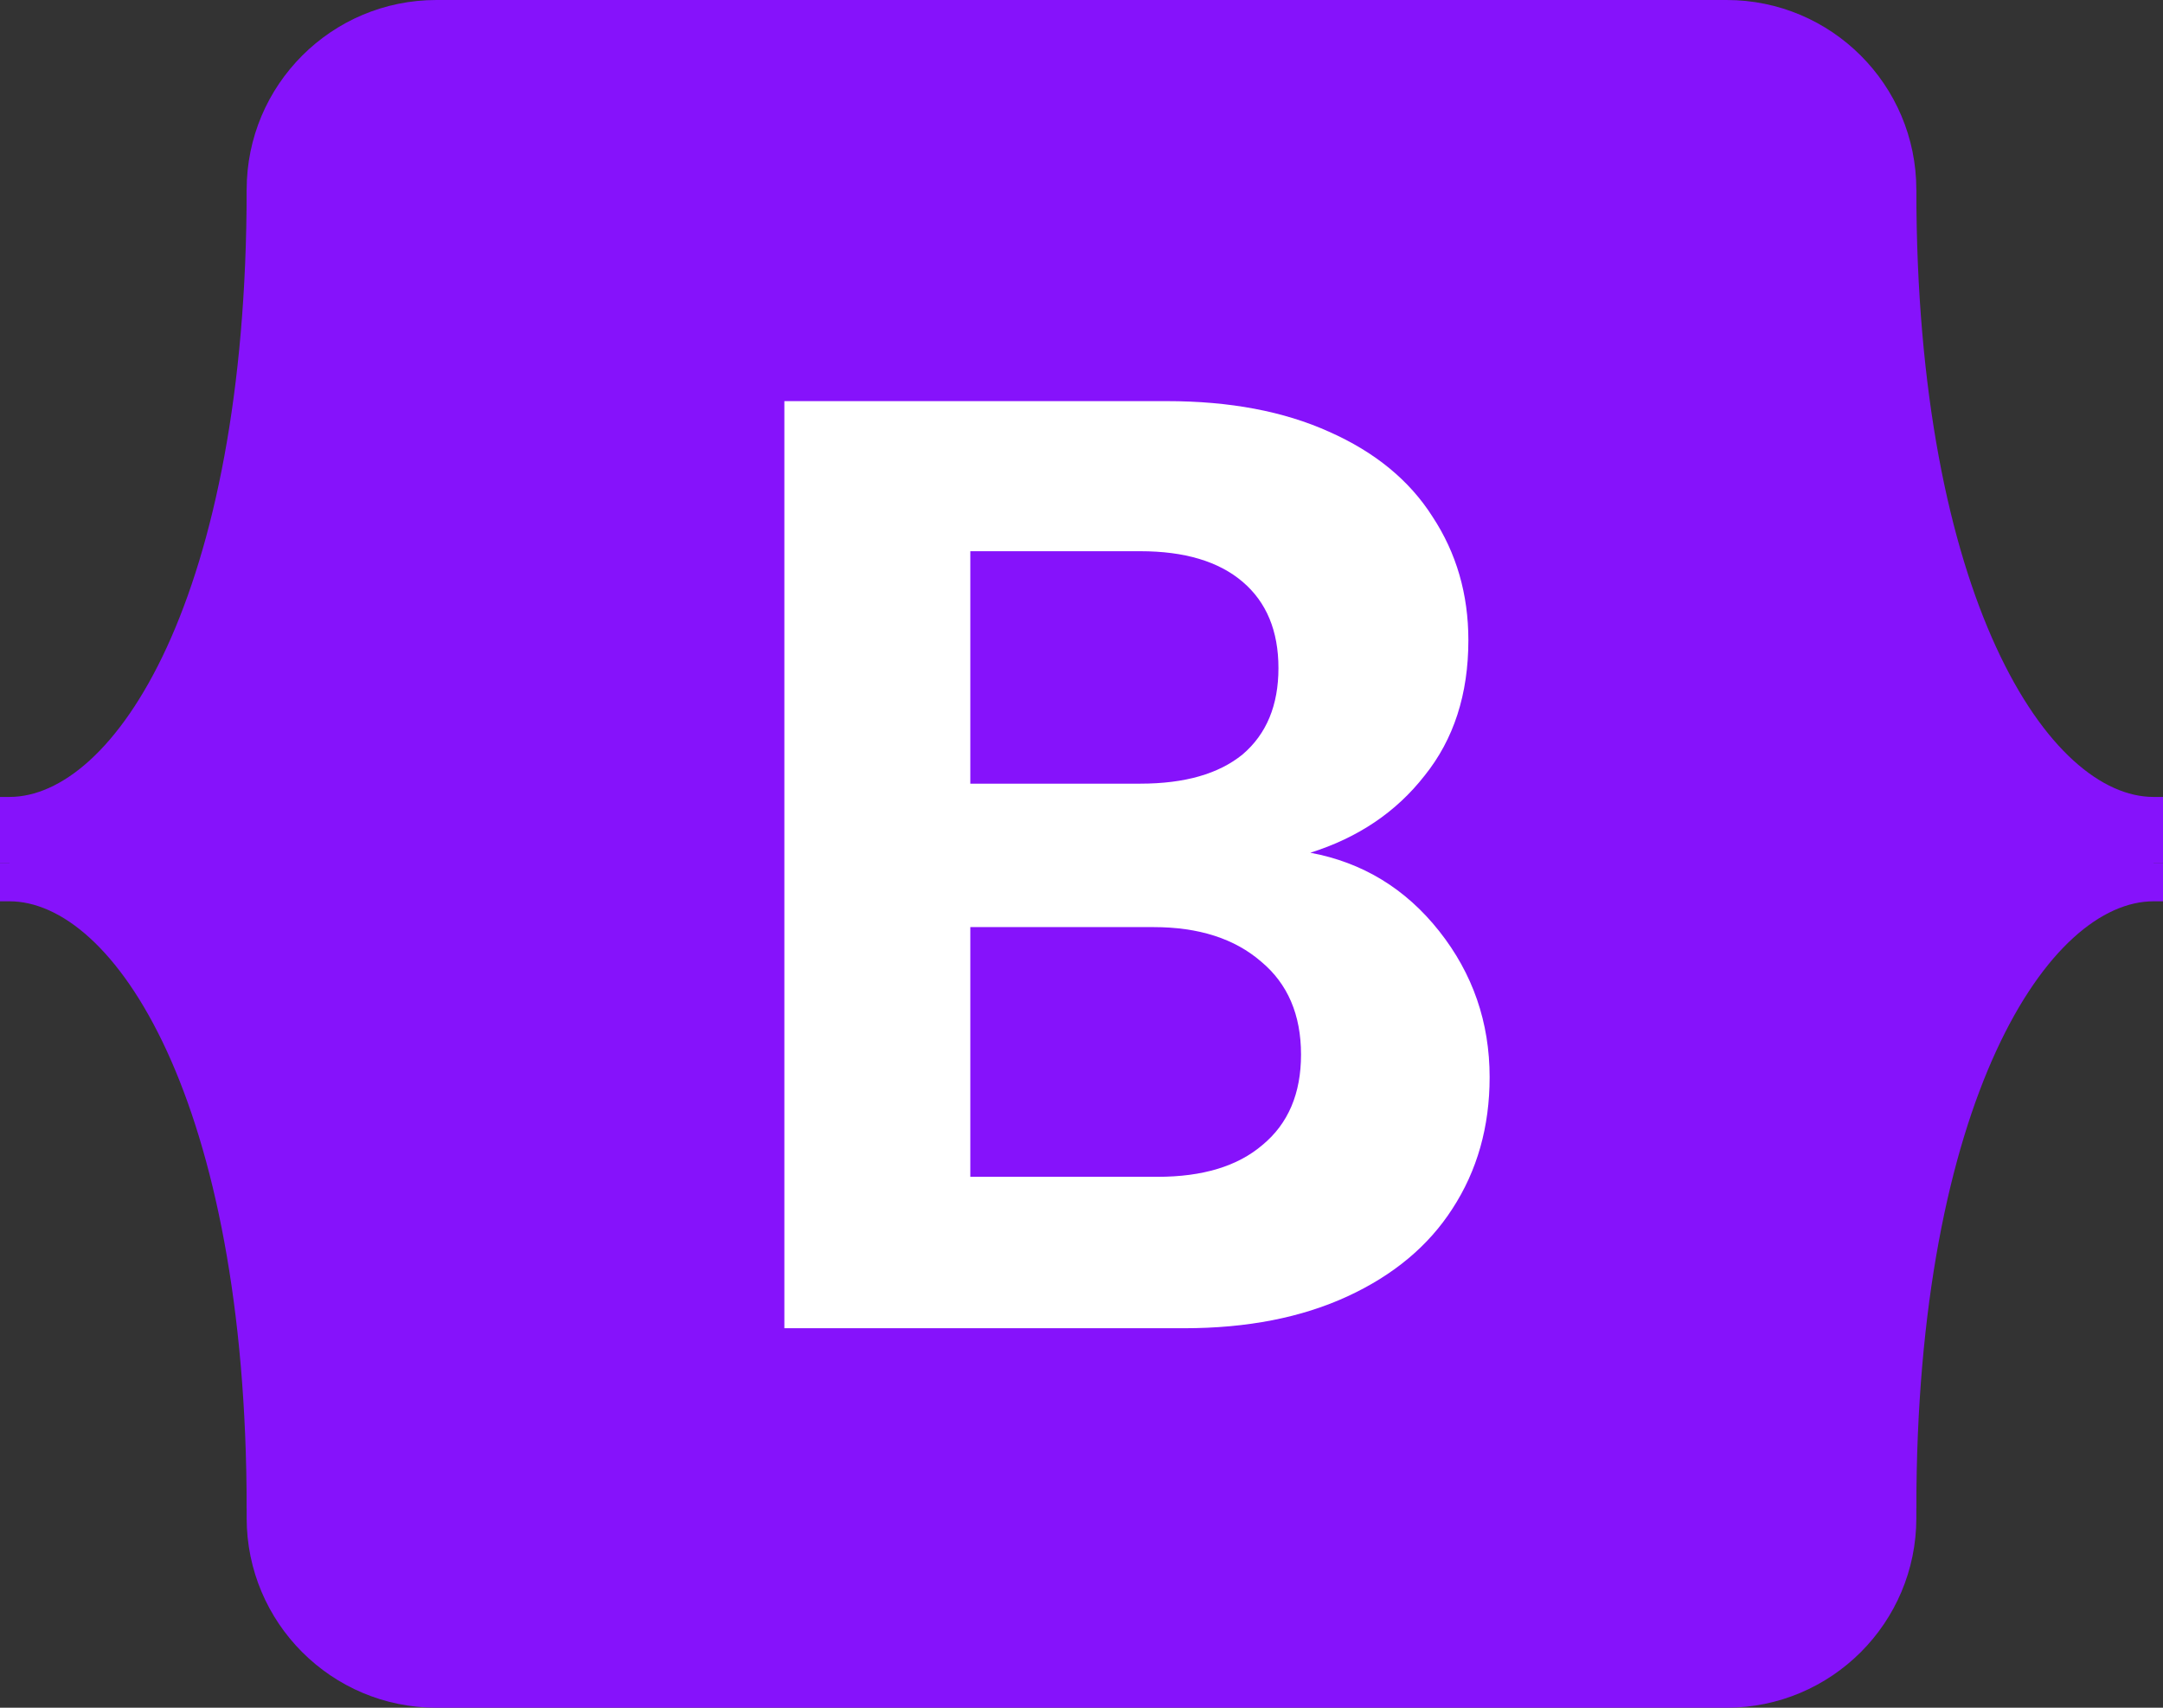 <svg width="114" height="90" viewBox="0 0 114 90" fill="none" xmlns="http://www.w3.org/2000/svg">
<rect x="0" y="0" width="114" height="90" fill="#333333" stroke="none"/>
<rect x="30" y="15" width="57" height="64" fill="white"/>
<path fill-rule="evenodd" clip-rule="evenodd" d="M1 42.977C4.148 42.692 7.312 39.724 9.704 34.521C12.243 29 14 20.798 14 10H13C13 20.702 11.257 28.75 8.796 34.104C6.314 39.501 3.189 42 0.5 42H0V45.5H1V42.977Z" fill="#8612FB"/>
<path fill-rule="evenodd" clip-rule="evenodd" d="M1 46.523C4.148 46.808 7.312 49.776 9.704 54.979C12.243 60.5 14 68.702 14 79.5H13C13 68.798 11.257 60.75 8.796 55.396C6.314 49.999 3.189 47.5 0.5 47.5H0V45.5H1V46.523Z" fill="#8612FB"/>
<path d="M0.5 47V42.5C4.1 42.5 6.667 39.167 7.5 37.5C8.333 36.167 10.4 31.9 12 25.5C13.6 19.1 13.667 12.5 13.5 10H28.5L30 79.5C24.5 82.167 13.5 85.9 13.5 79.5C13.5 71.5 12.5 64 9.5 55.5C7.1 48.7 2.5 47 0.5 47Z" fill="#8612FB"/>
<path fill-rule="evenodd" clip-rule="evenodd" d="M113 42.977C109.852 42.692 106.688 39.724 104.296 34.521C101.757 29 100 20.798 100 10H101C101 20.702 102.743 28.75 105.204 34.104C107.686 39.501 110.811 42 113.5 42H114V45.5H113V42.977Z" fill="#8612FB"/>
<path fill-rule="evenodd" clip-rule="evenodd" d="M113 46.523C109.852 46.808 106.688 49.776 104.296 54.979C101.757 60.5 100 68.702 100 79.5H101C101 68.798 102.743 60.75 105.204 55.396C107.686 49.999 110.811 47.5 113.5 47.5H114V45.5H113V46.523Z" fill="#8612FB"/>
<path d="M113.5 47V42.5C109.9 42.5 107.333 39.167 106.5 37.5C105.667 36.167 103.6 31.9 102 25.5C100.4 19.1 100.333 12.5 100.5 10H85.5L84 79.5C89.5 82.167 100.5 85.9 100.5 79.5C100.5 71.5 101.5 64 104.5 55.5C106.9 48.7 111.5 47 113.5 47Z" fill="#8612FB"/>
<path fill-rule="evenodd" clip-rule="evenodd" d="M23 0C17.477 0 13 4.477 13 10V80C13 85.523 17.477 90 23 90H91C96.523 90 101 85.523 101 80V10C101 4.477 96.523 0 91 0H23ZM75.85 49.07C74.076 46.83 71.813 45.453 69.06 44.94C71.58 44.147 73.586 42.793 75.08 40.88C76.62 38.967 77.39 36.587 77.39 33.74C77.39 31.313 76.76 29.143 75.5 27.23C74.286 25.317 72.467 23.823 70.04 22.75C67.66 21.677 64.813 21.14 61.5 21.14H41.34V70H62.41C65.723 70 68.593 69.44 71.02 68.32C73.447 67.2 75.29 65.66 76.55 63.7C77.856 61.693 78.51 59.383 78.51 56.77C78.51 53.877 77.623 51.31 75.85 49.07ZM60.1 41.3H51.14V29.05H60.1C62.433 29.05 64.23 29.587 65.49 30.66C66.75 31.733 67.38 33.25 67.38 35.21C67.38 37.17 66.75 38.687 65.49 39.76C64.23 40.787 62.433 41.3 60.1 41.3ZM66.54 60.34C65.233 61.46 63.39 62.02 61.01 62.02H51.14V48.86H60.8C63.18 48.86 65.07 49.467 66.47 50.68C67.87 51.847 68.57 53.48 68.57 55.58C68.57 57.633 67.893 59.22 66.54 60.34Z" fill="#8612FB"/>
</svg>
